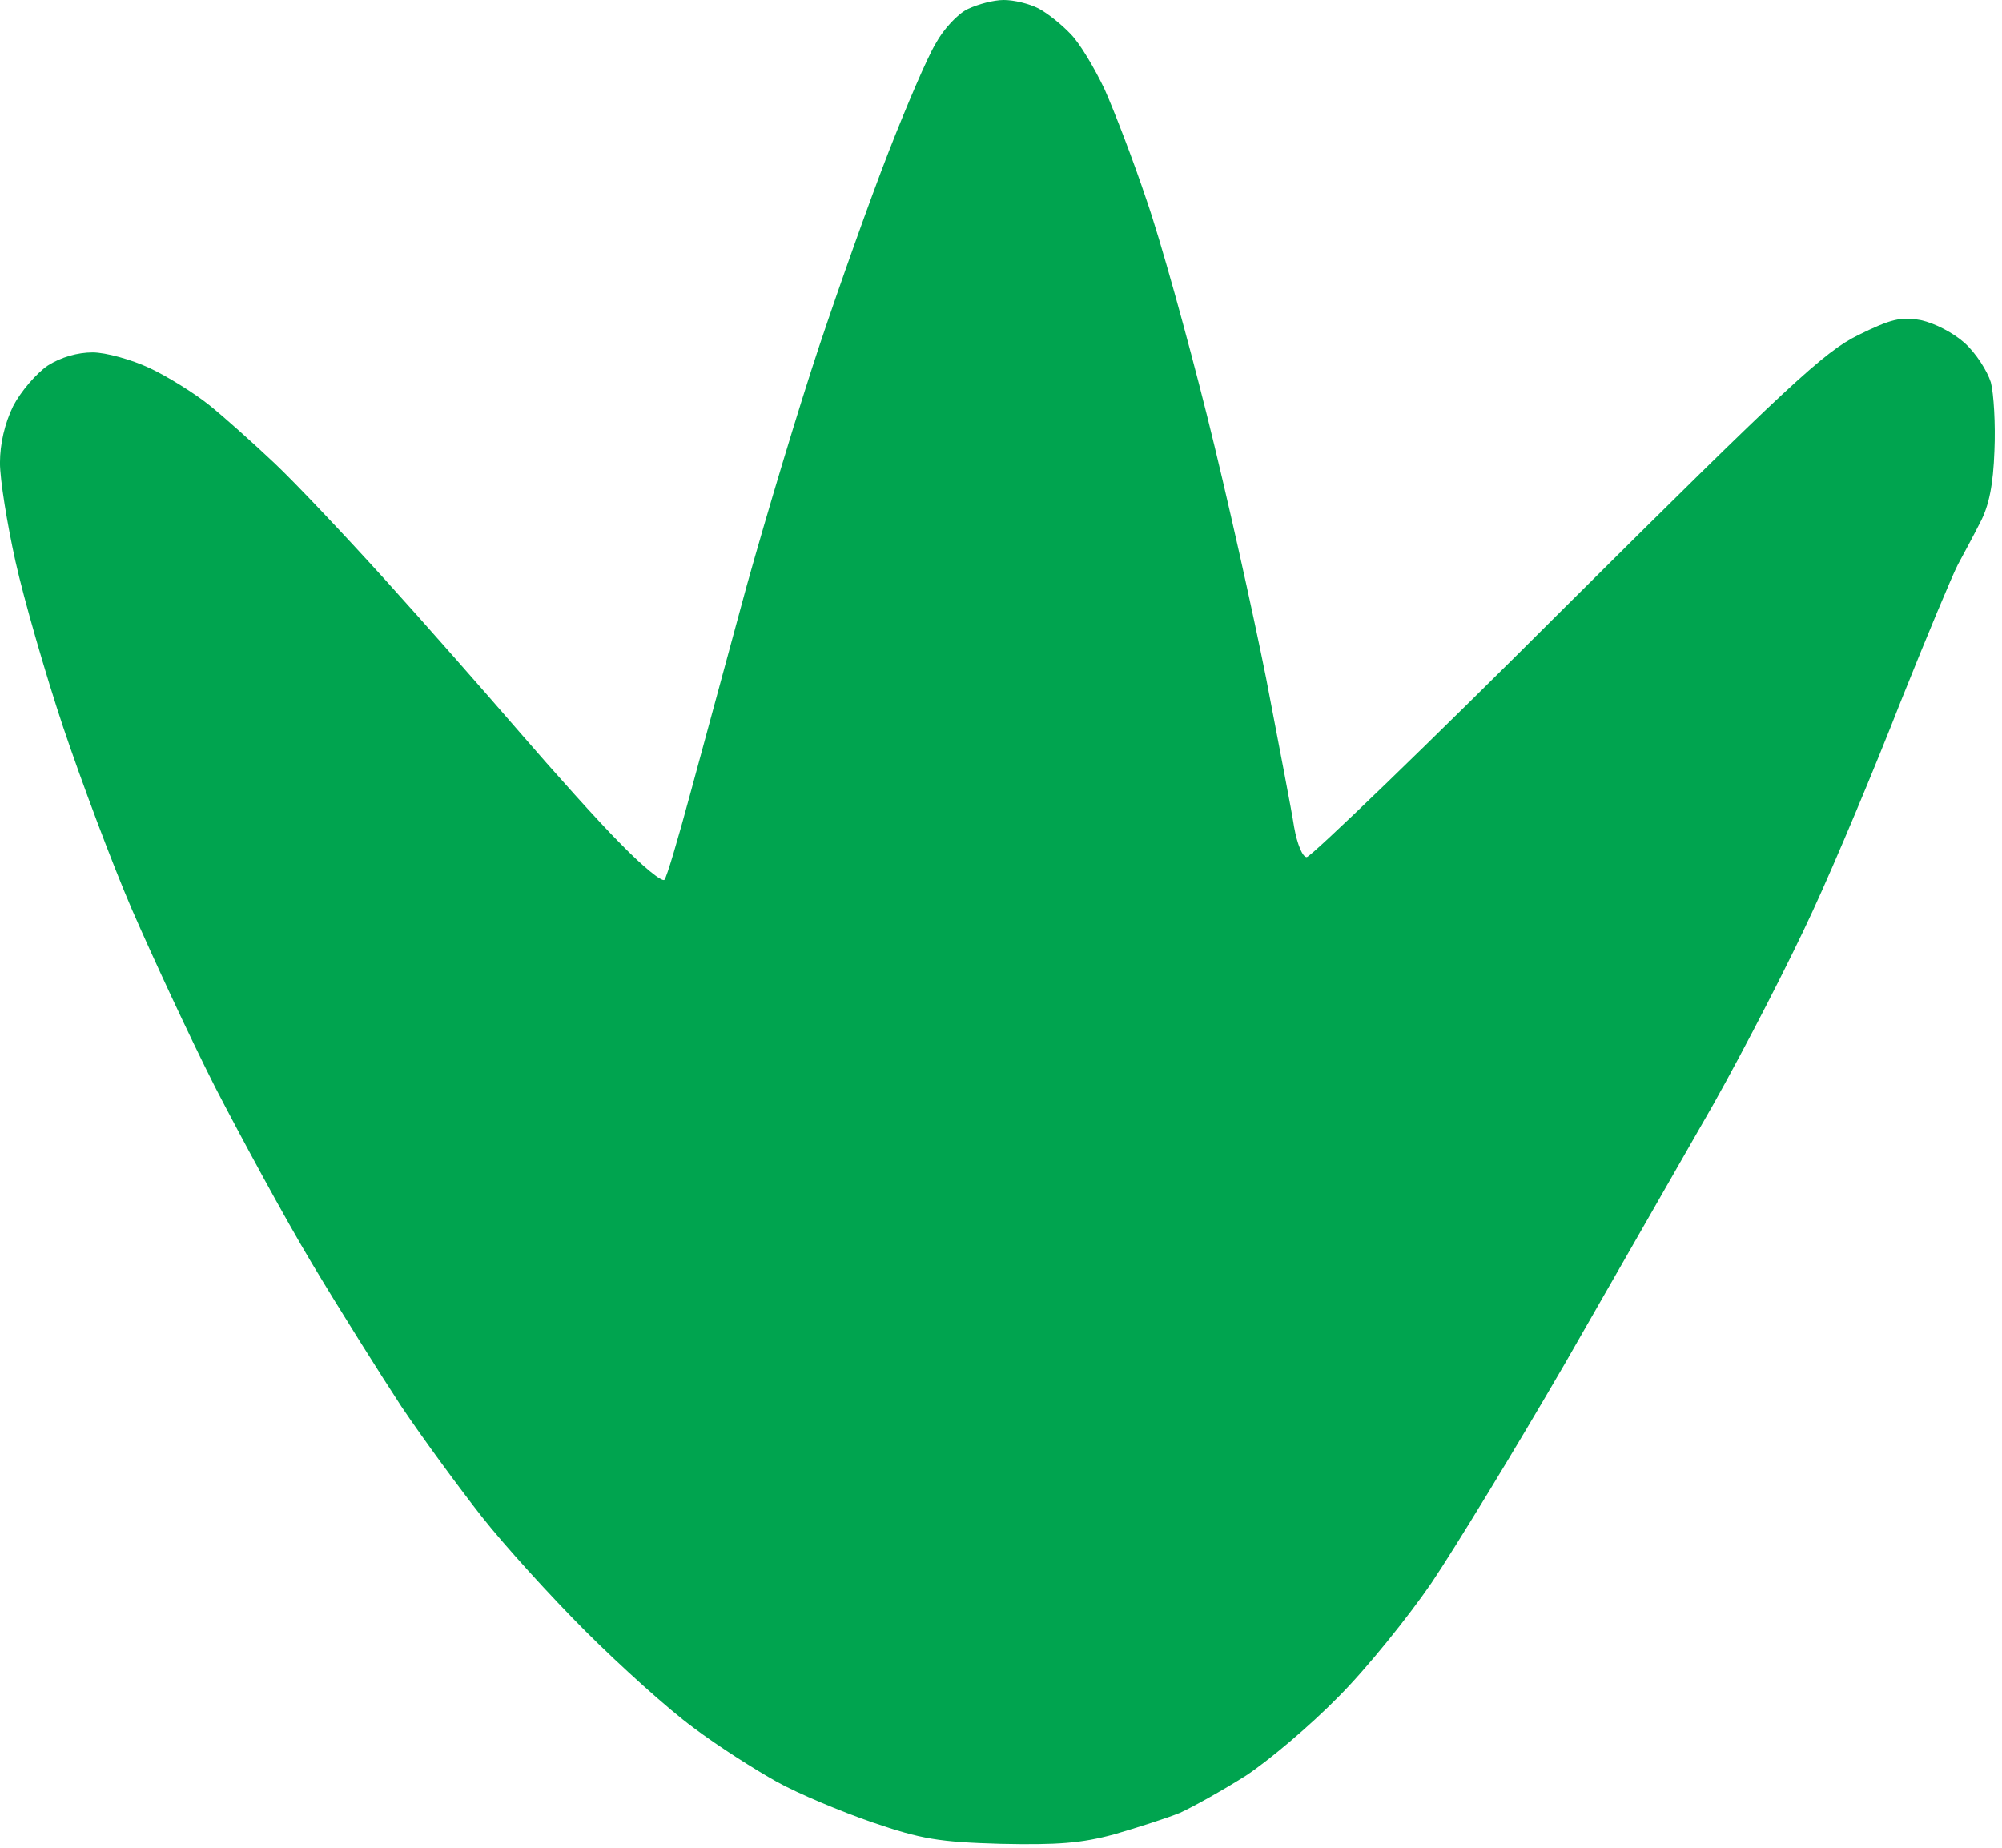<svg width="65" height="60" viewBox="0 0 65 60" fill="none" xmlns="http://www.w3.org/2000/svg">
<path d="M28.322 59.175C29.913 59.718 30.475 59.815 32.493 59.873C34.336 59.912 35.112 59.854 36.179 59.563C36.916 59.349 37.886 59.039 38.312 58.865C38.739 58.671 39.709 58.128 40.446 57.662C41.184 57.177 42.541 56.033 43.453 55.102C44.365 54.19 45.723 52.503 46.48 51.397C47.236 50.273 49.176 47.092 50.786 44.318C52.377 41.545 54.55 37.743 55.617 35.881C56.664 34.019 58.119 31.188 58.856 29.578C59.593 27.987 60.874 24.923 61.708 22.789C62.561 20.656 63.396 18.658 63.57 18.328C63.745 17.999 64.075 17.398 64.288 16.971C64.579 16.428 64.715 15.73 64.754 14.643C64.792 13.79 64.734 12.781 64.637 12.413C64.521 12.044 64.152 11.463 63.783 11.133C63.415 10.803 62.814 10.493 62.367 10.396C61.708 10.28 61.398 10.357 60.331 10.881C59.225 11.424 58.061 12.51 50.864 19.667C46.363 24.166 42.561 27.832 42.425 27.832C42.289 27.832 42.115 27.405 42.018 26.862C41.94 26.339 41.513 24.147 41.106 22.014C40.679 19.88 39.826 16.04 39.185 13.48C38.545 10.919 37.672 7.778 37.226 6.497C36.799 5.217 36.178 3.608 35.868 2.909C35.538 2.211 35.053 1.396 34.762 1.106C34.471 0.795 34.006 0.427 33.715 0.272C33.404 0.116 32.919 1.24747e-05 32.59 1.24459e-05C32.26 1.24171e-05 31.756 0.136 31.426 0.291C31.096 0.446 30.63 0.95 30.378 1.416C30.107 1.862 29.428 3.452 28.846 4.946C28.264 6.439 27.255 9.271 26.595 11.249C25.936 13.228 24.888 16.719 24.248 19.007C23.627 21.296 22.793 24.36 22.405 25.796C22.017 27.231 21.649 28.492 21.571 28.569C21.493 28.647 20.853 28.123 20.155 27.405C19.437 26.688 17.963 25.039 16.857 23.759C15.751 22.479 13.792 20.249 12.492 18.813C11.192 17.378 9.582 15.671 8.903 15.031C8.224 14.391 7.274 13.538 6.789 13.15C6.304 12.762 5.431 12.219 4.849 11.947C4.267 11.676 3.433 11.443 3.006 11.443C2.521 11.443 1.978 11.598 1.551 11.87C1.183 12.122 0.678 12.704 0.426 13.189C0.154 13.751 -0.001 14.411 -0.001 15.031C-0.001 15.574 0.232 17.01 0.503 18.232C0.775 19.453 1.473 21.878 2.055 23.623C2.637 25.35 3.627 28.007 4.286 29.539C4.946 31.052 6.149 33.651 6.983 35.299C7.836 36.948 9.233 39.528 10.126 41.021C11.018 42.514 12.337 44.609 13.035 45.676C13.753 46.743 14.937 48.352 15.654 49.264C16.372 50.176 17.885 51.843 19.01 52.968C20.136 54.093 21.707 55.509 22.502 56.091C23.297 56.692 24.52 57.468 25.218 57.856C25.916 58.244 27.313 58.826 28.322 59.175Z" fill="#00A44F"/>
</svg>
